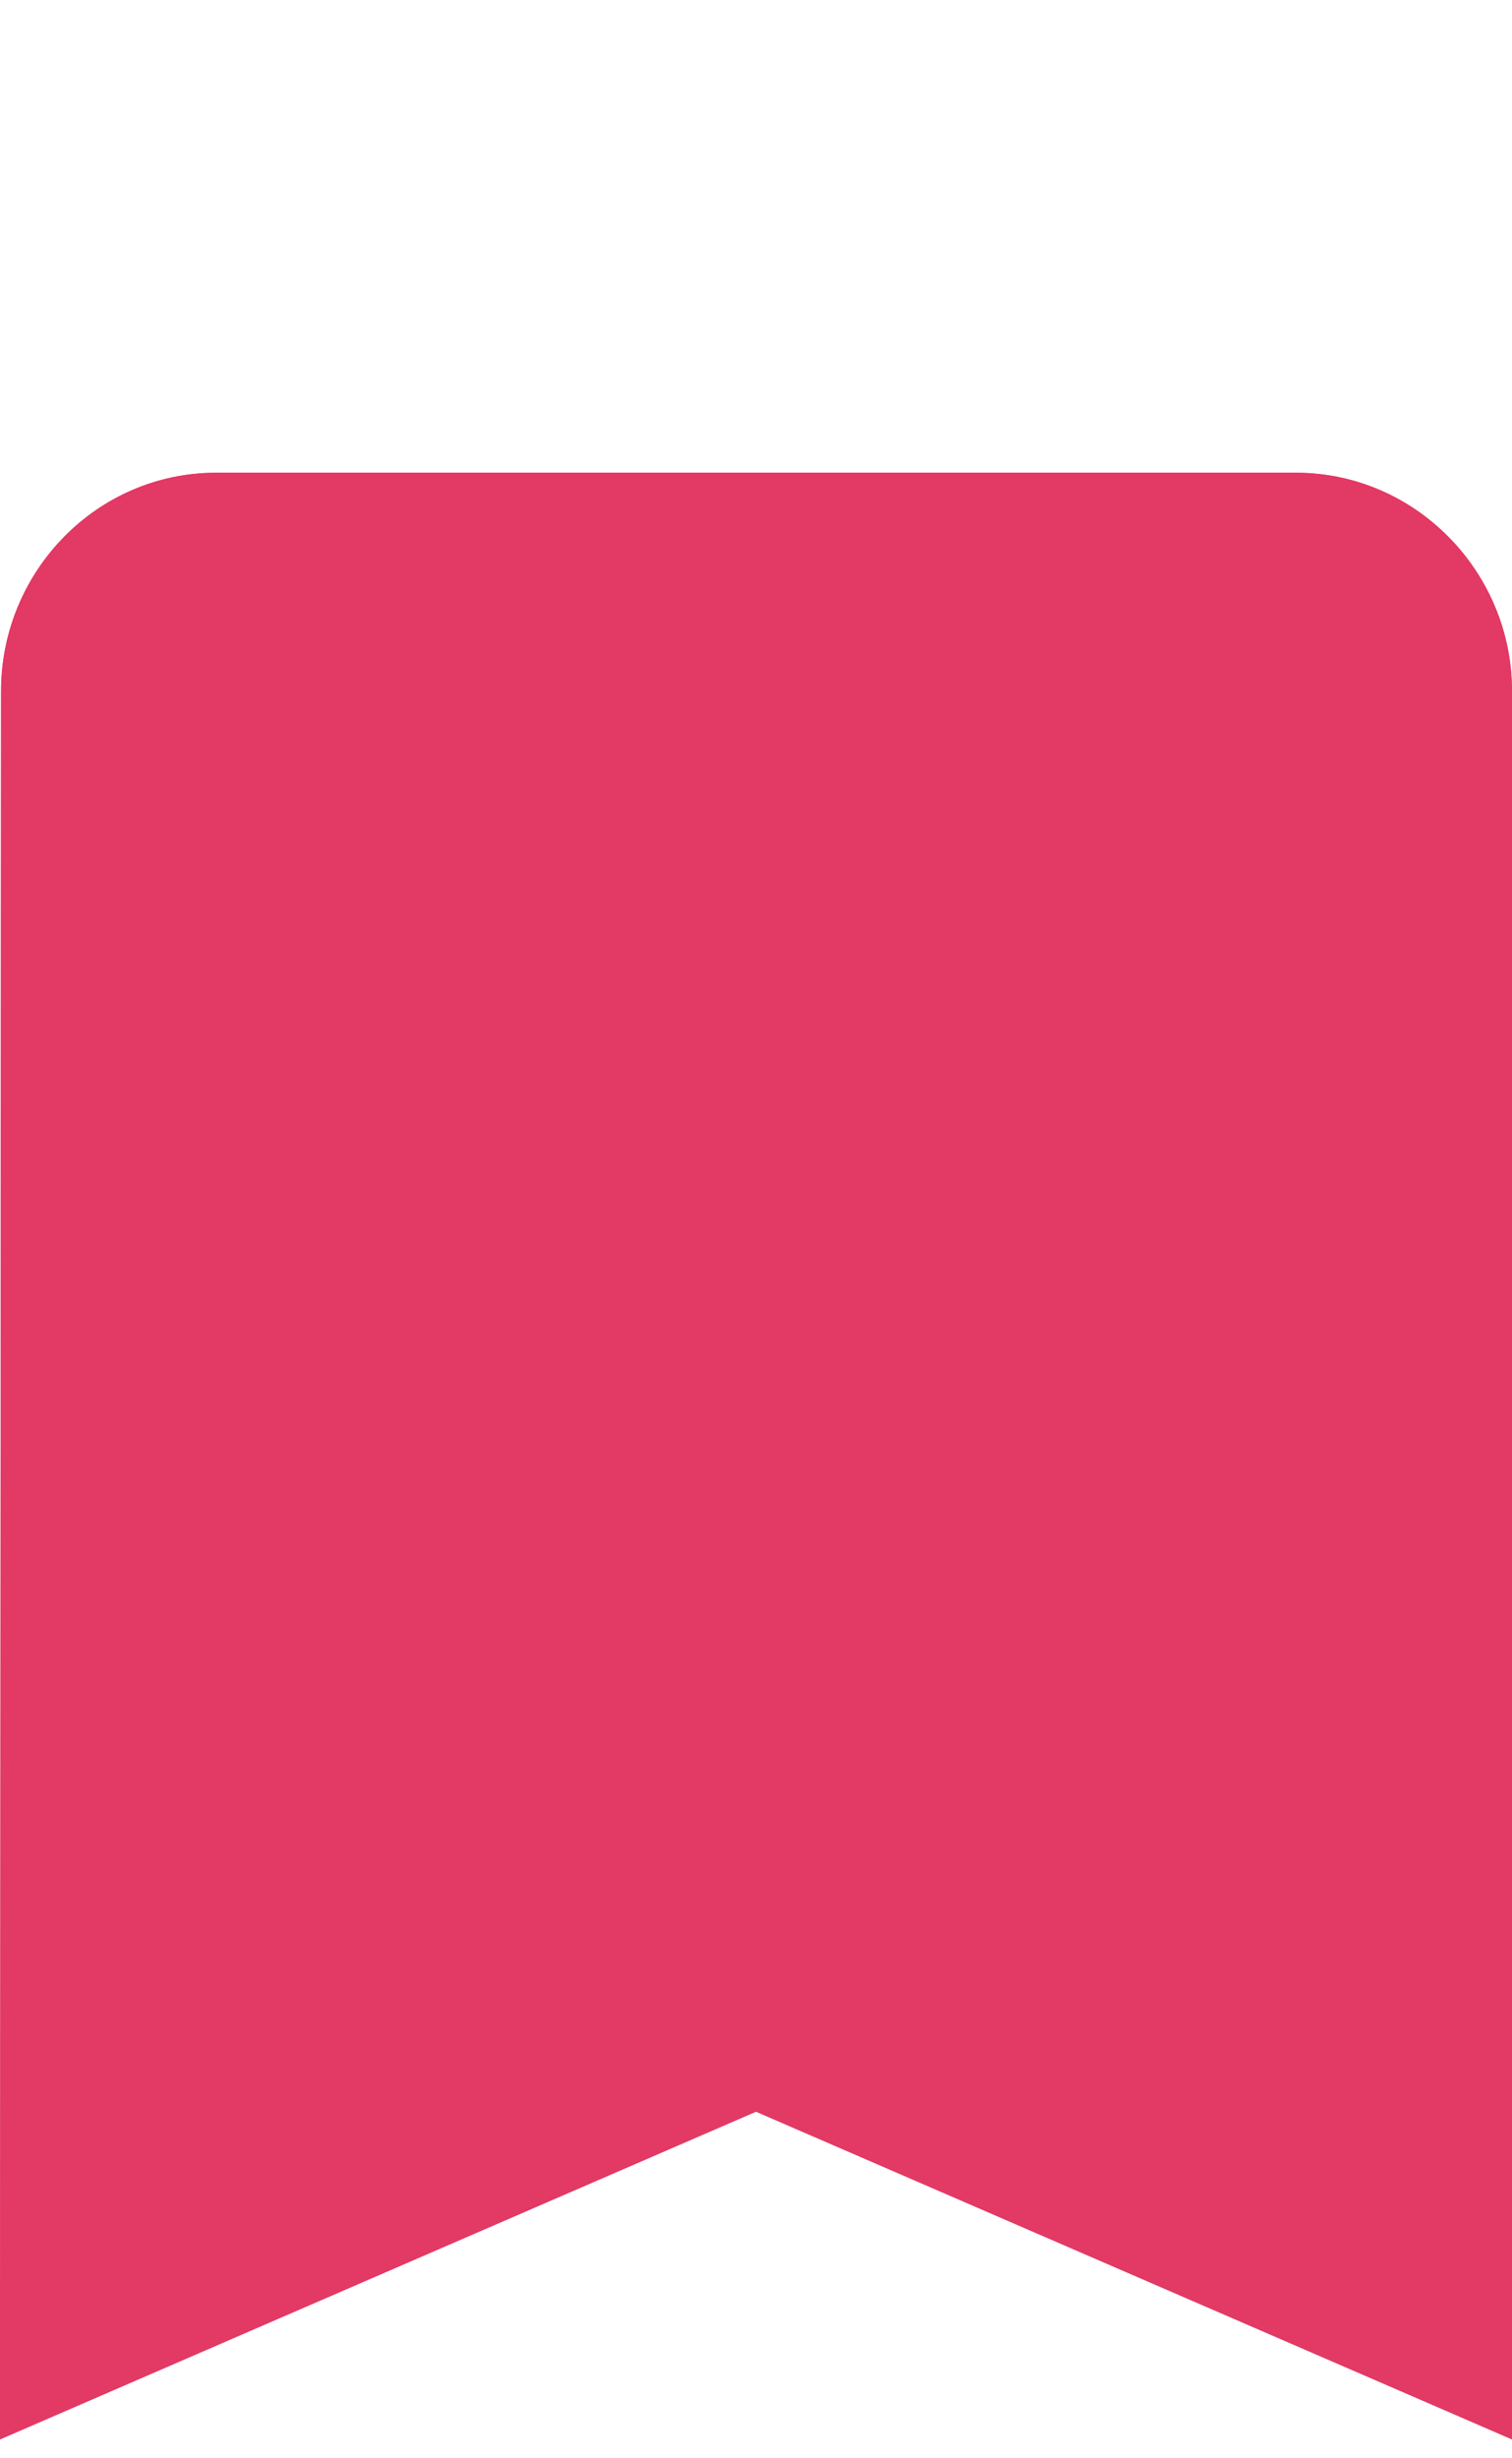 <svg width="16"  height="26"  viewBox="0 -3 20 26"  fill="none"  xmlns="http://www.w3.org/2000/svg">
  <path  d="M2.857 0H17.143C18.714 0 20 1.3 20 2.889V26L10 21.667L0 26L0.014 2.889C0.014 1.3 1.286 0 2.857 0Z"   fill="#E23965"  />
  <path  d="M17.143 0H2.857C1.286 0 0.014 1.3 0.014 2.889L0 26L10 21.667L20 26V2.889C20 1.3 18.714 0 17.143 0ZM17.143 21.667L10 18.518L2.857 21.667V2.889H17.143V21.667Z"
    fill="#E23965"  />
</svg>